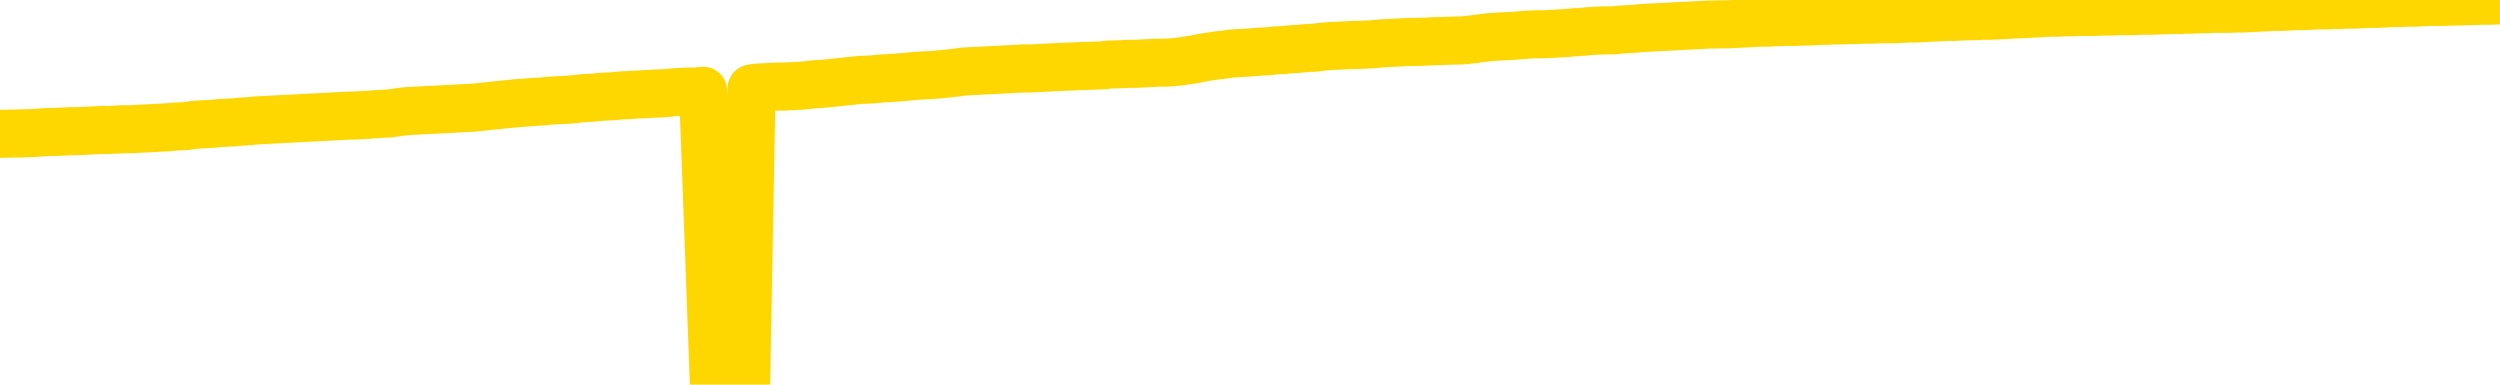 <svg xmlns="http://www.w3.org/2000/svg" version="1.1" viewBox="0 0 6500 1000">
	<path fill="none" stroke="gold" stroke-width="125" stroke-linecap="round" stroke-linejoin="round" d="M0 3308  L-728226 3308 L-725622 3308 L-723954 3308 L-705625 3308 L-705454 3307 L-698297 3307 L-698263 3307 L-684833 3307 L-681911 3307 L-668570 3307 L-664401 3306 L-663241 3305 L-662622 3305 L-660610 3304 L-656838 3304 L-656238 3304 L-655909 3303 L-655696 3303 L-655154 3303 L-653916 3302 L-652738 3300 L-649873 3299 L-649351 3298 L-644495 3298 L-641558 3298 L-641515 3297 L-641207 3297 L-640955 3297 L-638360 3296 L-634105 3296 L-634087 3296 L-632850 3296 L-630972 3296 L-629019 3296 L-628071 3296 L-627800 3296 L-627490 3295 L-627392 3295 L-626562 3295 L-624531 3295 L-624241 3294 L-622094 3294 L-621939 3293 L-618282 3292 L-618031 3292 L-617933 3292 L-617416 3293 L-615264 3293 L-614336 3294 L-612810 3295 L-611570 3295 L-610024 3295 L-607062 3294 L-605940 3294 L-605631 3294 L-604420 3294 L-601413 3295 L-601393 3295 L-601046 3295 L-600833 3295 L-600707 3293 L-600465 3292 L-600427 3292 L-600407 3292 L-600388 3292 L-600329 3291 L-600271 3291 L-600253 3291 L-599810 3290 L-598570 3290 L-597024 3290 L-593637 3290 L-587910 3289 L-587709 3289 L-586073 3289 L-584351 3289 L-582919 3289 L-582687 3289 L-581971 3289 L-575839 3288 L-575471 3288 L-575317 3288 L-574739 3288 L-574446 3287 L-573479 3287 L-573169 3287 L-572570 3286 L-570964 3286 L-570229 3286 L-569919 3287 L-569151 3287 L-567115 3286 L-566689 3286 L-565877 3286 L-558448 3286 L-557925 3285 L-557752 3285 L-557016 3285 L-555449 3284 L-555043 3284 L-552818 3284 L-551870 3284 L-551445 3284 L-551115 3284 L-550071 3284 L-547963 3283 L-547711 3283 L-547092 3283 L-546279 3283 L-544171 3282 L-544123 3282 L-542195 3282 L-541869 3281 L-541734 3281 L-541231 3281 L-539818 3281 L-539315 3280 L-538793 3280 L-535234 3279 L-534499 3279 L-532074 3279 L-530784 3278 L-530377 3278 L-527225 3278 L-527070 3278 L-527050 3278 L-526683 3278 L-525425 3278 L-524710 3279 L-523820 3279 L-523413 3279 L-522485 3279 L-521376 3278 L-521073 3279 L-514824 3279 L-513877 3280 L-512250 3280 L-511749 3280 L-508073 3280 L-507241 3280 L-503287 3280 L-501876 3280 L-499386 3280 L-498710 3279 L-498671 3279 L-497800 3279 L-494589 3279 L-491726 3279 L-490758 3279 L-489637 3279 L-489618 3278 L-487993 3278 L-487528 3278 L-487437 3277 L-481067 3277 L-480119 3277 L-477662 3277 L-476789 3277 L-475553 3277 L-473552 3276 L-473154 3276 L-471718 3276 L-469692 3276 L-469479 3275 L-468299 3275 L-466790 3275 L-466770 3275 L-464758 3275 L-463888 3275 L-463018 3274 L-462433 3274 L-461896 3274 L-461238 3273 L-460000 3273 L-459439 3273 L-458258 3273 L-457020 3273 L-456982 3273 L-456595 3272 L-456053 3272 L-455280 3272 L-454157 3272 L-452068 3272 L-451735 3271 L-451449 3271 L-450520 3271 L-450037 3271 L-449302 3270 L-445670 3270 L-444543 3270 L-444388 3270 L-443362 3270 L-439648 3270 L-438430 3269 L-436612 3269 L-433826 3269 L-433264 3269 L-429377 3269 L-426900 3268 L-425565 3268 L-425062 3268 L-424579 3268 L-421889 3268 L-418118 3268 L-415660 3268 L-414481 3268 L-413841 3268 L-411482 3268 L-411404 3268 L-410357 3267 L-410263 3267 L-409761 3267 L-409315 3267 L-409257 3267 L-409044 3267 L-406084 3267 L-403377 3267 L-403222 3267 L-399701 3266 L-399178 3266 L-398211 3266 L-397862 3266 L-396818 3265 L-395889 3265 L-395464 3265 L-393955 3265 L-392988 3265 L-392969 3265 L-391073 3254 L-390957 3244 L-390909 3233 L-390885 3222 L-387880 3222 L-385850 3222 L-384089 3222 L-383722 3222 L-383276 3221 L-382909 3221 L-382495 3221 L-380510 3221 L-380297 3221 L-380142 3221 L-378537 3221 L-377415 3220 L-376467 3220 L-375210 3220 L-373565 3220 L-372386 3220 L-365796 3219 L-365749 3219 L-365344 3219 L-364299 3219 L-364163 3219 L-362481 3219 L-362461 3218 L-361124 3218 L-359888 3218 L-359734 3218 L-359360 3218 L-359153 3217 L-358844 3217 L-358070 3217 L-355749 3217 L-355091 3217 L-352963 3217 L-351241 3216 L-351047 3216 L-348494 3216 L-348217 3216 L-348029 3215 L-347197 3215 L-346424 3215 L-345726 3215 L-340726 3215 L-340350 3215 L-336097 3215 L-335610 3229 L-335591 3229 L-335512 3229 L-335436 3228 L-335416 3214 L-334604 3214 L-333850 3213 L-332631 3213 L-331199 3213 L-331103 3213 L-330928 3213 L-330574 3213 L-329264 3213 L-327407 3213 L-325705 3212 L-325202 3212 L-324937 3212 L-324544 3212 L-324409 3212 L-323500 3212 L-323123 3211 L-322195 3211 L-321856 3211 L-321816 3211 L-321778 3211 L-319863 3211 L-319689 3211 L-318160 3211 L-317832 3211 L-317716 3211 L-317309 3210 L-316961 3210 L-315317 3210 L-314766 3210 L-314523 3210 L-313982 3210 L-313150 3209 L-312609 3209 L-311074 3209 L-310982 3209 L-310945 3209 L-310809 3208 L-310422 3208 L-309397 3208 L-307521 3208 L-307424 3208 L-306824 3212 L-306457 3217 L-305972 3222 L-305934 3227 L-305160 3227 L-305103 3227 L-304928 3227 L-304735 3227 L-303130 3227 L-303110 3226 L-302954 3227 L-302839 3227 L-301659 3227 L-301505 3227 L-300838 3227 L-298390 3239 L-295875 3251 L-293205 3263 L-285506 3275 L-279838 3275 L-277623 3274 L-277600 3274 L-276626 3277 L-276606 3277 L-275743 3277 L-273002 3277 L-267204 3274 L-267050 3273 L-264264 3273 L-250656 3273 L-249910 3273 L-245500 3273 L-229153 3272 L-228921 3272 L-228384 3272 L-219925 3272 L-211219 3272 L-211007 3272 L-209034 3271 L-206248 3271 L-201761 3272 L-201606 3271 L-201437 3271 L-201296 3271 L-201006 3271 L-200967 3271 L-200696 3271 L-200524 3271 L-200114 3270 L-198994 3270 L-197813 3270 L-196537 3270 L-193673 3270 L-190753 3270 L-188761 3270 L-187213 3269 L-184175 3269 L-174851 3269 L-174327 3269 L-168603 3269 L-167096 3269 L-166281 3269 L-164598 3268 L-163877 3268 L-163708 3268 L-162663 3268 L-160596 3268 L-159234 3268 L-154790 3268 L-154693 3267 L-154654 3267 L-154635 3267 L-153803 3267 L-153725 3267 L-151153 3267 L-147903 3266 L-147749 3266 L-146800 3266 L-145059 3266 L-144344 3267 L-140803 3267 L-134226 3268 L-132808 3269 L-132788 3269 L-131837 3269 L-128363 3269 L-127610 3269 L-127048 3269 L-126266 3268 L-118762 3268 L-117163 3268 L-115589 3268 L-112404 3268 L-108071 3268 L-99501 3268 L-90755 3268 L-87681 3267 L-84415 3267 L-83869 3267 L-76731 3267 L-71064 3267 L-56999 3267 L-50988 3267 L-46282 3267 L-42278 3267 L-37171 3266 L-27457 3266 L-11886 3266 L-8803 3266 L-8501 3201 L-8482 3122 L-8463 3031 L-8443 2931 L-8423 2885 L-8404 2846 L-8385 2810 L-8358 2775 L-8337 2741 L-8309 2705 L-8274 2665 L-8260 2631 L-8247 2602 L-8229 2578 L-8210 2560 L-8190 2542 L-8172 2524 L-8152 2505 L-8133 2487 L-8111 2468 L-8095 2449 L-8076 2431 L-8055 2413 L-8035 2396 L-8017 2376 L-7998 2357 L-7979 2336 L-7958 2316 L-7940 2297 L-7921 2279 L-7900 2262 L-7875 2244 L-7860 2227 L-7843 2211 L-7824 2194 L-7804 2178 L-7785 2160 L-7766 2142 L-7746 2125 L-7726 2109 L-7708 2093 L-7689 2079 L-7668 2065 L-7648 2051 L-7631 2040 L-7612 2029 L-7592 2018 L-7573 2008 L-7553 1998 L-7534 1988 L-7514 1981 L-7495 1973 L-7476 1965 L-7457 1958 L-7430 1948 L-7409 1938 L-7381 1927 L-7347 1914 L-7333 1904 L-7320 1895 L-7301 1887 L-7282 1880 L-7262 1873 L-7244 1864 L-7224 1856 L-7204 1848 L-7184 1840 L-7166 1833 L-7147 1825 L-7127 1817 L-7107 1808 L-7089 1798 L-7070 1787 L-7050 1776 L-7030 1765 L-7011 1753 L-6993 1742 L-6972 1729 L-6947 1715 L-6932 1701 L-6915 1687 L-6895 1675 L-6876 1661 L-6857 1648 L-6838 1634 L-6818 1620 L-6797 1606 L-6779 1593 L-6760 1580 L-6740 1568 L-6720 1556 L-6702 1544 L-6683 1534 L-6663 1523 L-6644 1514 L-6625 1504 L-6606 1495 L-6586 1486 L-6567 1476 L-6547 1466 L-6528 1457 L-6500 1447 L-6480 1439 L-6452 1430 L-6415 1419 L-6400 1409 L-6387 1399 L-6370 1390 L-6353 1383 L-6333 1377 L-6315 1372 L-6296 1366 L-6276 1361 L-6255 1355 L-6238 1349 L-6219 1343 L-6198 1336 L-6179 1330 L-6160 1322 L-6141 1315 L-6121 1307 L-6102 1298 L-6083 1289 L-6064 1281 L-6043 1273 L-6019 1264 L-6004 1256 L-5987 1247 L-5967 1239 L-5948 1231 L-5928 1222 L-5909 1212 L-5889 1203 L-5869 1195 L-5851 1186 L-5832 1178 L-5812 1170 L-5791 1163 L-5774 1156 L-5754 1148 L-5735 1141 L-5716 1134 L-5696 1127 L-5677 1120 L-5657 1113 L-5638 1107 L-5619 1100 L-5600 1093 L-5572 1087 L-5551 1080 L-5523 1072 L-5487 1061 L-5473 1051 L-5460 1042 L-5442 1034 L-5424 1029 L-5405 1023 L-5386 1017 L-5366 1010 L-5347 1002 L-5325 994 L-5307 986 L-5290 977 L-5270 968 L-5249 958 L-5231 948 L-5212 937 L-5193 926 L-5172 916 L-5154 906 L-5135 898 L-5114 892 L-5089 886 L-5075 882 L-5057 876 L-5038 871 L-5018 865 L-4999 860 L-4980 854 L-4960 849 L-4940 844 L-4922 840 L-4903 835 L-4883 829 L-4862 822 L-4845 815 L-4826 809 L-4806 805 L-4787 802 L-4768 799 L-4749 795 L-4729 792 L-4709 788 L-4690 784 L-4671 780 L-4644 776 L-4623 773 L-4595 769 L-4560 764 L-4547 760 L-4533 757 L-4515 754 L-4496 751 L-4476 748 L-4458 745 L-4438 742 L-4418 740 L-4397 737 L-4380 734 L-4362 731 L-4341 728 L-4321 725 L-4303 721 L-4284 718 L-4264 716 L-4244 713 L-4226 710 L-4207 708 L-4186 705 L-4161 702 L-4146 700 L-4129 697 L-4110 695 L-4090 692 L-4071 689 L-4052 686 L-4032 683 L-4011 680 L-3994 677 L-3975 674 L-3954 672 L-3934 669 L-3916 667 L-3897 664 L-3877 662 L-3859 659 L-3839 657 L-3820 655 L-3800 654 L-3781 652 L-3761 650 L-3743 653 L-3714 656 L-3694 659 L-3666 661 L-3629 659 L-3614 657 L-3601 655 L-3583 653 L-3567 652 L-3547 650 L-3529 649 L-3509 647 L-3490 645 L-3468 644 L-3452 643 L-3433 641 L-3412 640 L-3392 638 L-3374 636 L-3355 634 L-3336 633 L-3315 631 L-3297 629 L-3278 628 L-3257 627 L-3232 625 L-3218 624 L-3201 622 L-3181 620 L-3162 619 L-3142 617 L-3123 615 L-3103 613 L-3083 611 L-3065 608 L-3046 606 L-3026 604 L-3005 602 L-2988 600 L-2969 598 L-2949 596 L-2930 594 L-2910 592 L-2891 590 L-2872 588 L-2852 586 L-2833 584 L-2814 583 L-2786 581 L-2766 579 L-2738 577 L-2703 575 L-2689 573 L-2676 571 L-2657 569 L-2639 567 L-2619 566 L-2600 564 L-2581 562 L-2561 560 L-2540 559 L-2523 557 L-2504 555 L-2484 553 L-2464 551 L-2446 549 L-2427 546 L-2407 543 L-2387 540 L-2369 538 L-2350 536 L-2328 533 L-2303 531 L-2289 528 L-2272 525 L-2252 523 L-2233 520 L-2214 518 L-2195 515 L-2175 513 L-2154 510 L-2137 508 L-2117 506 L-2097 504 L-2076 502 L-2059 500 L-2040 498 L-2020 497 L-2001 495 L-1982 493 L-1963 492 L-1943 491 L-1923 489 L-1904 488 L-1885 487 L-1858 486 L-1837 484 L-1809 483 L-1774 480 L-1760 478 L-1747 475 L-1728 473 L-1710 471 L-1690 470 L-1672 468 L-1652 467 L-1633 465 L-1612 463 L-1595 462 L-1576 460 L-1555 458 L-1535 456 L-1517 453 L-1498 451 L-1478 449 L-1458 447 L-1440 445 L-1421 444 L-1400 442 L-1375 441 L-1360 439 L-1343 438 L-1324 436 L-1304 434 L-1285 432 L-1266 430 L-1246 427 L-1225 424 L-1208 421 L-1189 419 L-1168 417 L-1148 415 L-1131 413 L-1112 412 L-1092 411 L-1073 410 L-1053 409 L-1034 407 L-1014 406 L-995 405 L-975 404 L-957 402 L-930 401 L-909 400 L-881 399 L-847 398 L-832 396 L-819 395 L-801 394 L-782 393 L-762 392 L-744 391 L-724 390 L-704 390 L-684 389 L-666 388 L-647 387 L-627 386 L-607 385 L-589 384 L-570 383 L-550 382 L-530 381 L-511 380 L-493 380 L-471 379 L-447 378 L-432 377 L-415 376 L-395 375 L-376 374 L-357 373 L-338 372 L-318 371 L-297 369 L-279 367 L-260 365 L-240 363 L-220 361 L-202 360 L-183 359 L-163 357 L-144 356 L-124 354 L-106 353 L-86 352 L-67 351 L-47 350 L-28 349 L0 348 L47 347 L84 346 L99 345 L111 344 L128 343 L146 343 L165 342 L184 341 L203 341 L223 340 L244 339 L261 338 L280 338 L300 337 L320 336 L339 336 L358 335 L378 334 L397 333 L416 332 L435 331 L456 329 L481 328 L495 326 L512 324 L532 323 L551 322 L571 320 L590 319 L610 318 L630 316 L648 315 L667 313 L688 312 L708 311 L725 310 L744 309 L764 308 L783 307 L803 306 L822 305 L842 304 L861 303 L881 302 L899 301 L928 300 L948 299 L976 297 L1012 295 L1027 293 L1040 291 L1057 289 L1075 288 L1095 287 L1113 286 L1133 285 L1152 284 L1174 283 L1190 282 L1209 281 L1230 280 L1250 278 L1268 276 L1287 274 L1307 272 L1327 270 L1345 268 L1364 267 L1385 265 L1410 264 L1425 262 L1443 261 L1461 260 L1481 259 L1500 257 L1519 255 L1539 254 L1560 252 L1577 251 L1596 250 L1616 248 L1638 247 L1654 246 L1673 245 L1693 244 L1712 243 L1732 242 L1750 240 L1770 239 L1790 238 L1809 238 L1828 236 L1856 997 L1876 996 L1904 995 L1940 993 L1954 230 L1967 228 L1985 227 L2003 226 L2023 225 L2041 225 L2061 224 L2081 223 L2102 221 L2119 219 L2137 218 L2158 216 L2178 214 L2196 212 L2215 210 L2235 208 L2256 207 L2273 206 L2292 204 L2314 203 L2339 201 L2354 200 L2383 197 L2423 195 L2446 193 L2475 190 L2492 188 L2505 186 L2525 185 L2545 184 L2566 183 L2583 182 L2602 181 L2622 180 L2641 179 L2660 178 L2679 178 L2699 177 L2719 176 L2738 175 L2756 174 L2784 173 L2805 172 L2833 171 L2868 170 L2881 168 L2913 167 L2932 166 L2952 166 L2970 165 L2990 164 L3009 163 L3030 163 L3047 162 L3066 160 L3087 157 L3107 154 L3125 150 L3144 147 L3164 144 L3184 142 L3202 139 L3221 138 L3242 137 L3267 135 L3282 134 L3299 133 L3318 131 L3338 130 L3357 128 L3376 127 L3396 125 L3417 124 L3434 122 L3453 120 L3474 119 L3495 118 L3511 117 L3530 117 L3550 116 L3570 115 L3589 113 L3608 112 L3628 111 L3647 110 L3666 109 L3685 109 L3713 108 L3733 107 L3803 105 L3831 102 L3846 100 L3860 98 L3880 96 L3898 95 L3918 94 L3938 93 L3959 91 L3976 90 L3995 89 L4015 89 L4035 88 L4053 87 L4072 86 L4092 84 L4113 83 L4130 81 L4149 80 L4171 79 L4196 79 L4211 77 L4228 76 L4247 75 L4267 73 L4286 72 L4305 71 L4324 70 L4346 69 L4362 68 L4382 67 L4402 66 L4423 65 L4440 64 L4498 63 L4517 62 L4536 61 L4556 60 L4576 59 L4595 59 L4614 58 L4641 57 L4662 57 L4690 56 L4726 55 L4741 54 L4753 54 L4771 53 L4789 53 L4809 52 L4827 52 L4847 51 L4867 51 L4888 50 L4904 50 L4923 50 L4944 49 L4964 48 L4982 48 L5001 47 L5021 46 L5041 45 L5059 44 L5078 44 L5099 43 L5124 42 L5139 42 L5156 41 L5175 41 L5195 40 L5214 39 L5233 38 L5253 37 L5274 36 L5291 35 L5310 34 L5331 33 L5352 33 L5368 32 L5387 32 L5408 31 L5427 31 L5446 31 L5465 30 L5485 30 L5505 29 L5523 29 L5542 29 L5570 28 L5590 28 L5618 27 L5654 26 L5667 26 L5681 25 L5699 25 L5717 24 L5737 24 L5755 23 L5795 23 L5815 22 L5833 22 L5852 21 L5872 20 L5892 19 L5910 18 L5929 18 L5949 17 L5969 16 L5988 16 L6006 15 L6027 14 L6052 14 L6067 13 L6084 13 L6104 12 L6123 12 L6142 11 L6161 10 L6181 10 L6202 9 L6220 8 L6238 8 L6259 7 L6279 7 L6297 6 L6316 5 L6336 5 L6355 5 L6374 4 L6393 4 L6413 3 L6433 3 L6452 2 L6471 2 L6500 1" />
</svg>
